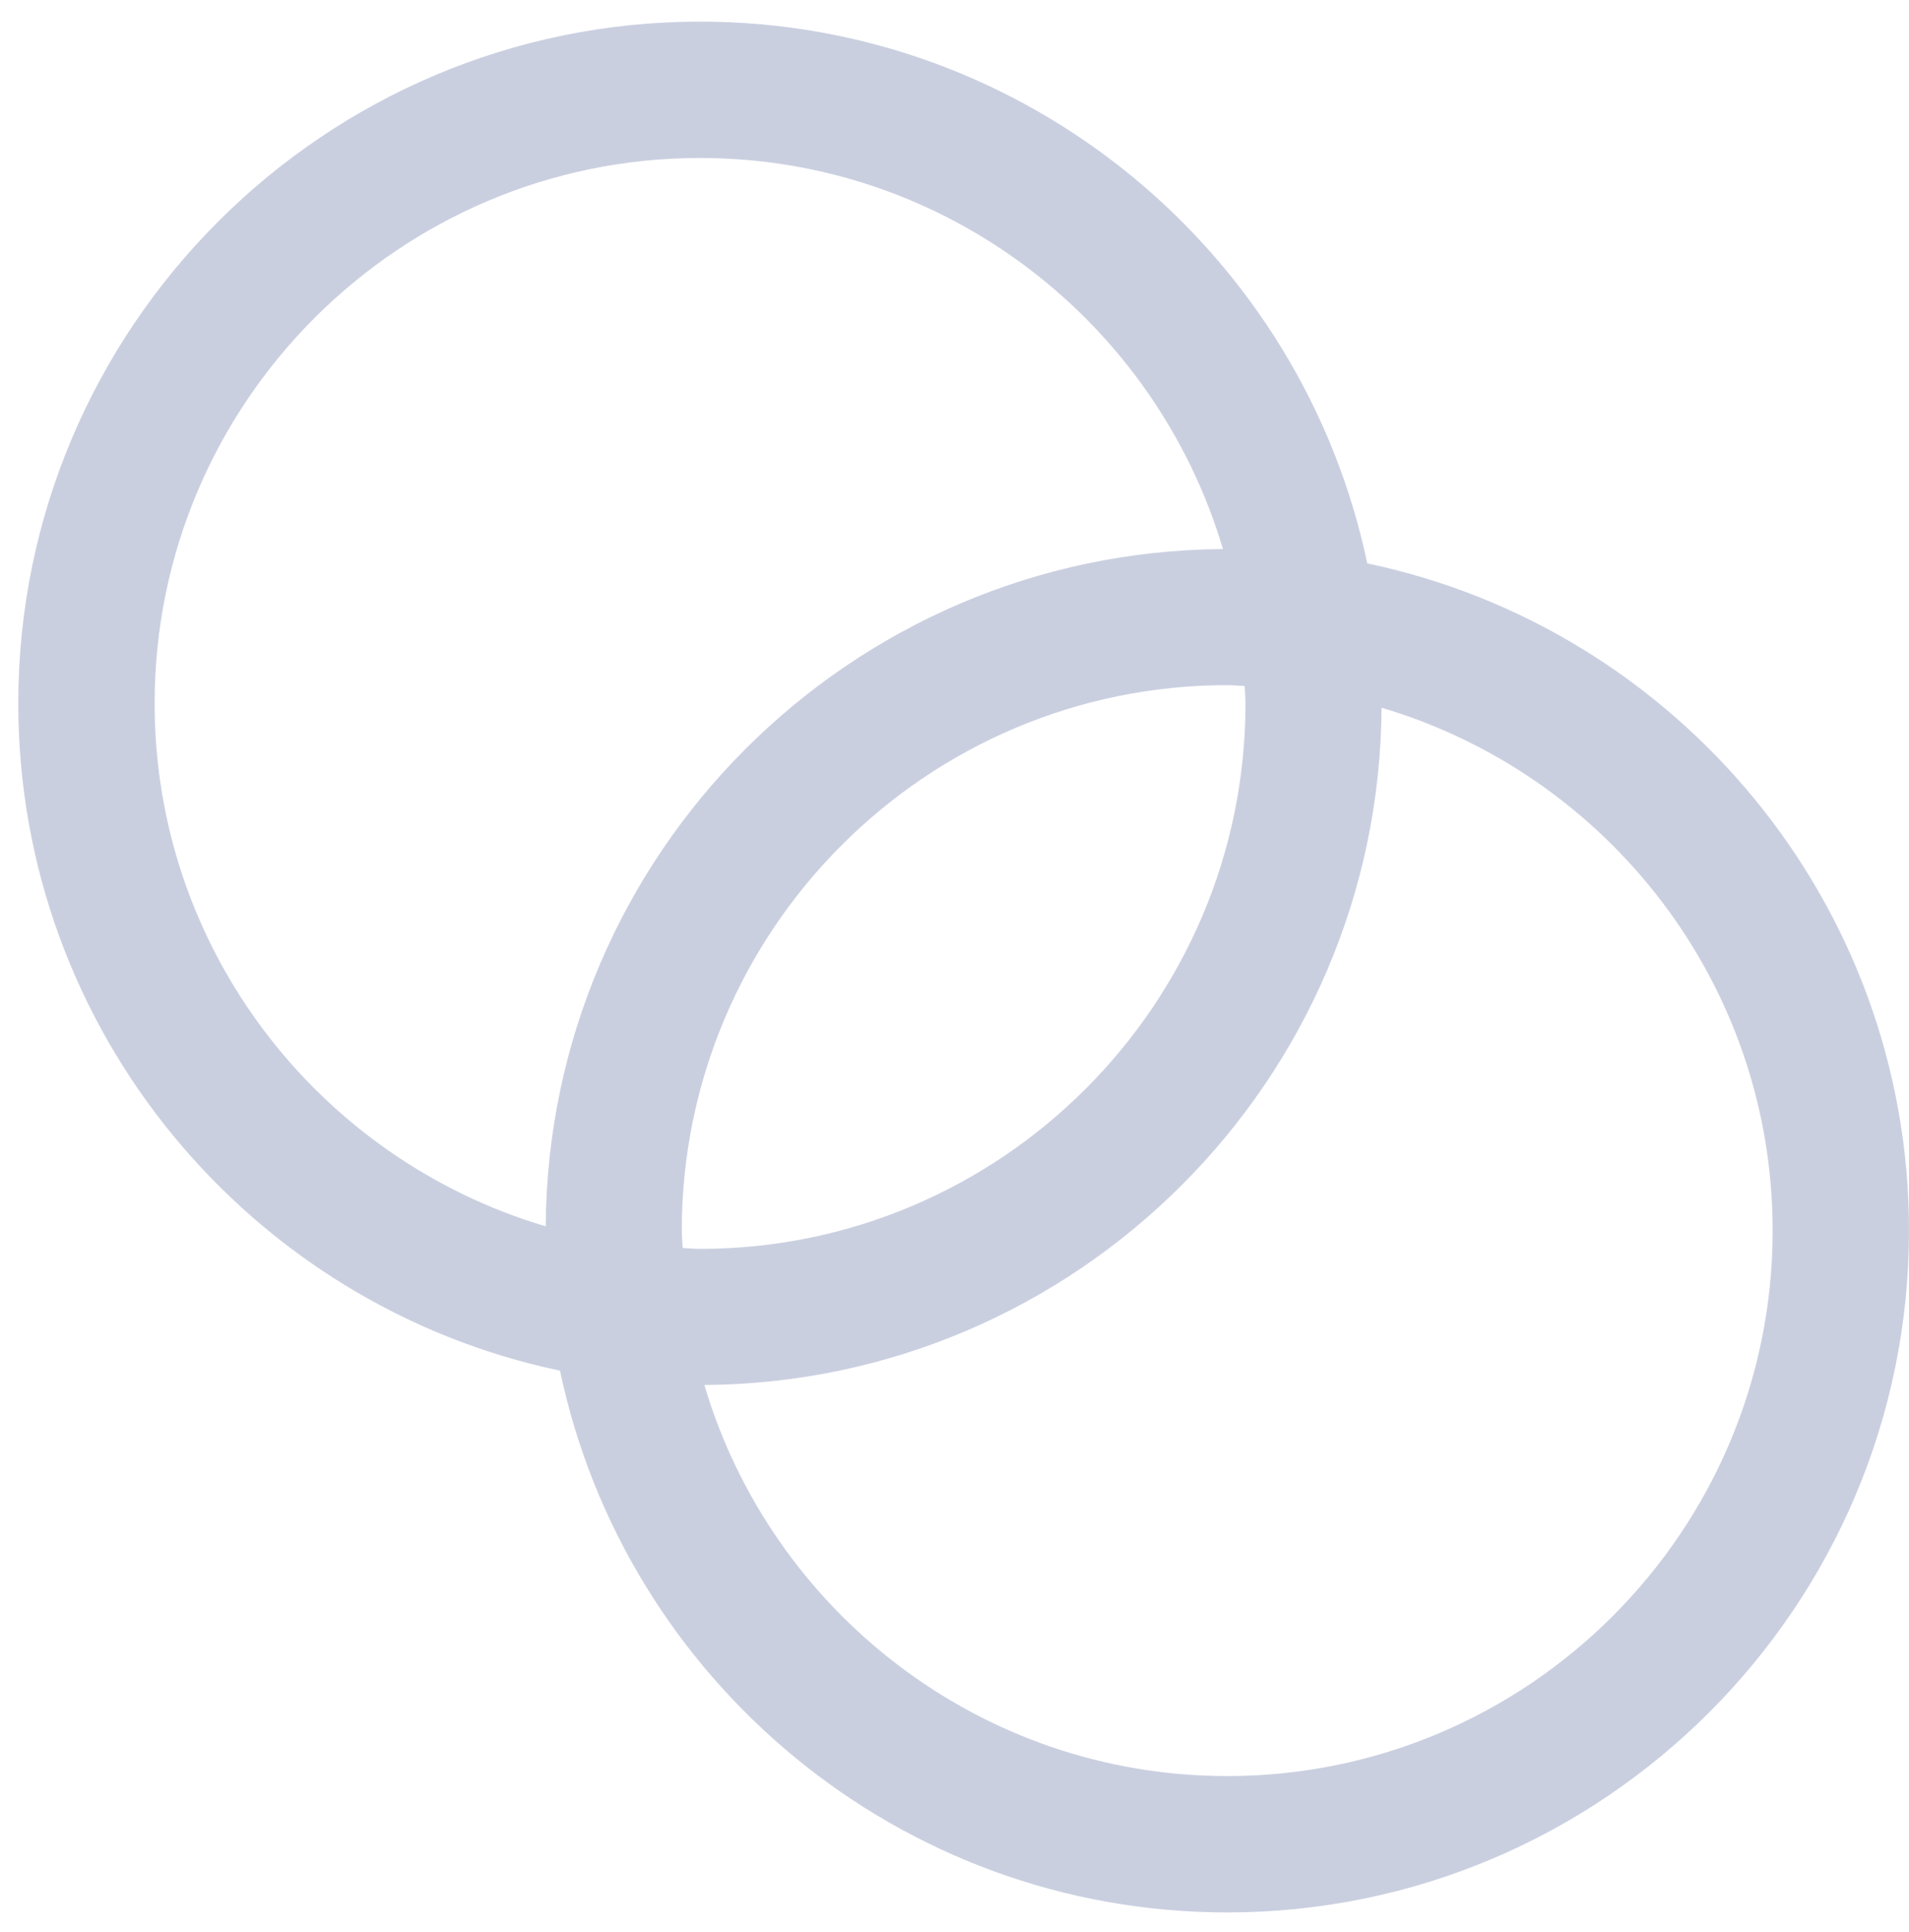 <svg width="84" height="85" viewBox="0 0 84 85" fill="none" xmlns="http://www.w3.org/2000/svg">
<path d="M24.642 60.309C27.492 73.905 39.57 84.147 54 84.147C70.542 84.147 84 70.689 84 54.147C84 39.717 73.758 27.639 60.162 24.789C57.312 11.193 45.234 0.951 30.804 0.951C14.262 0.951 0.804 14.409 0.804 30.951C0.804 45.381 11.046 57.459 24.642 60.309ZM30 54.147C30 40.914 40.767 30.147 54 30.147C54.258 30.147 54.507 30.177 54.765 30.186C54.774 30.441 54.804 30.693 54.804 30.951C54.804 44.184 44.037 54.951 30.804 54.951C30.546 54.951 30.297 54.921 30.039 54.912C30.03 54.657 30 54.405 30 54.147ZM78 54.147C78 67.38 67.233 78.147 54 78.147C43.128 78.147 33.933 70.872 30.993 60.939C47.382 60.834 60.687 47.529 60.792 31.14C70.725 34.08 78 43.272 78 54.147ZM30.804 6.951C41.676 6.951 50.871 14.226 53.811 24.159C37.422 24.264 24.117 37.569 24.012 53.958C14.079 51.018 6.804 41.826 6.804 30.951C6.804 17.718 17.571 6.951 30.804 6.951Z" fill="#CACFE0"/>
</svg>
